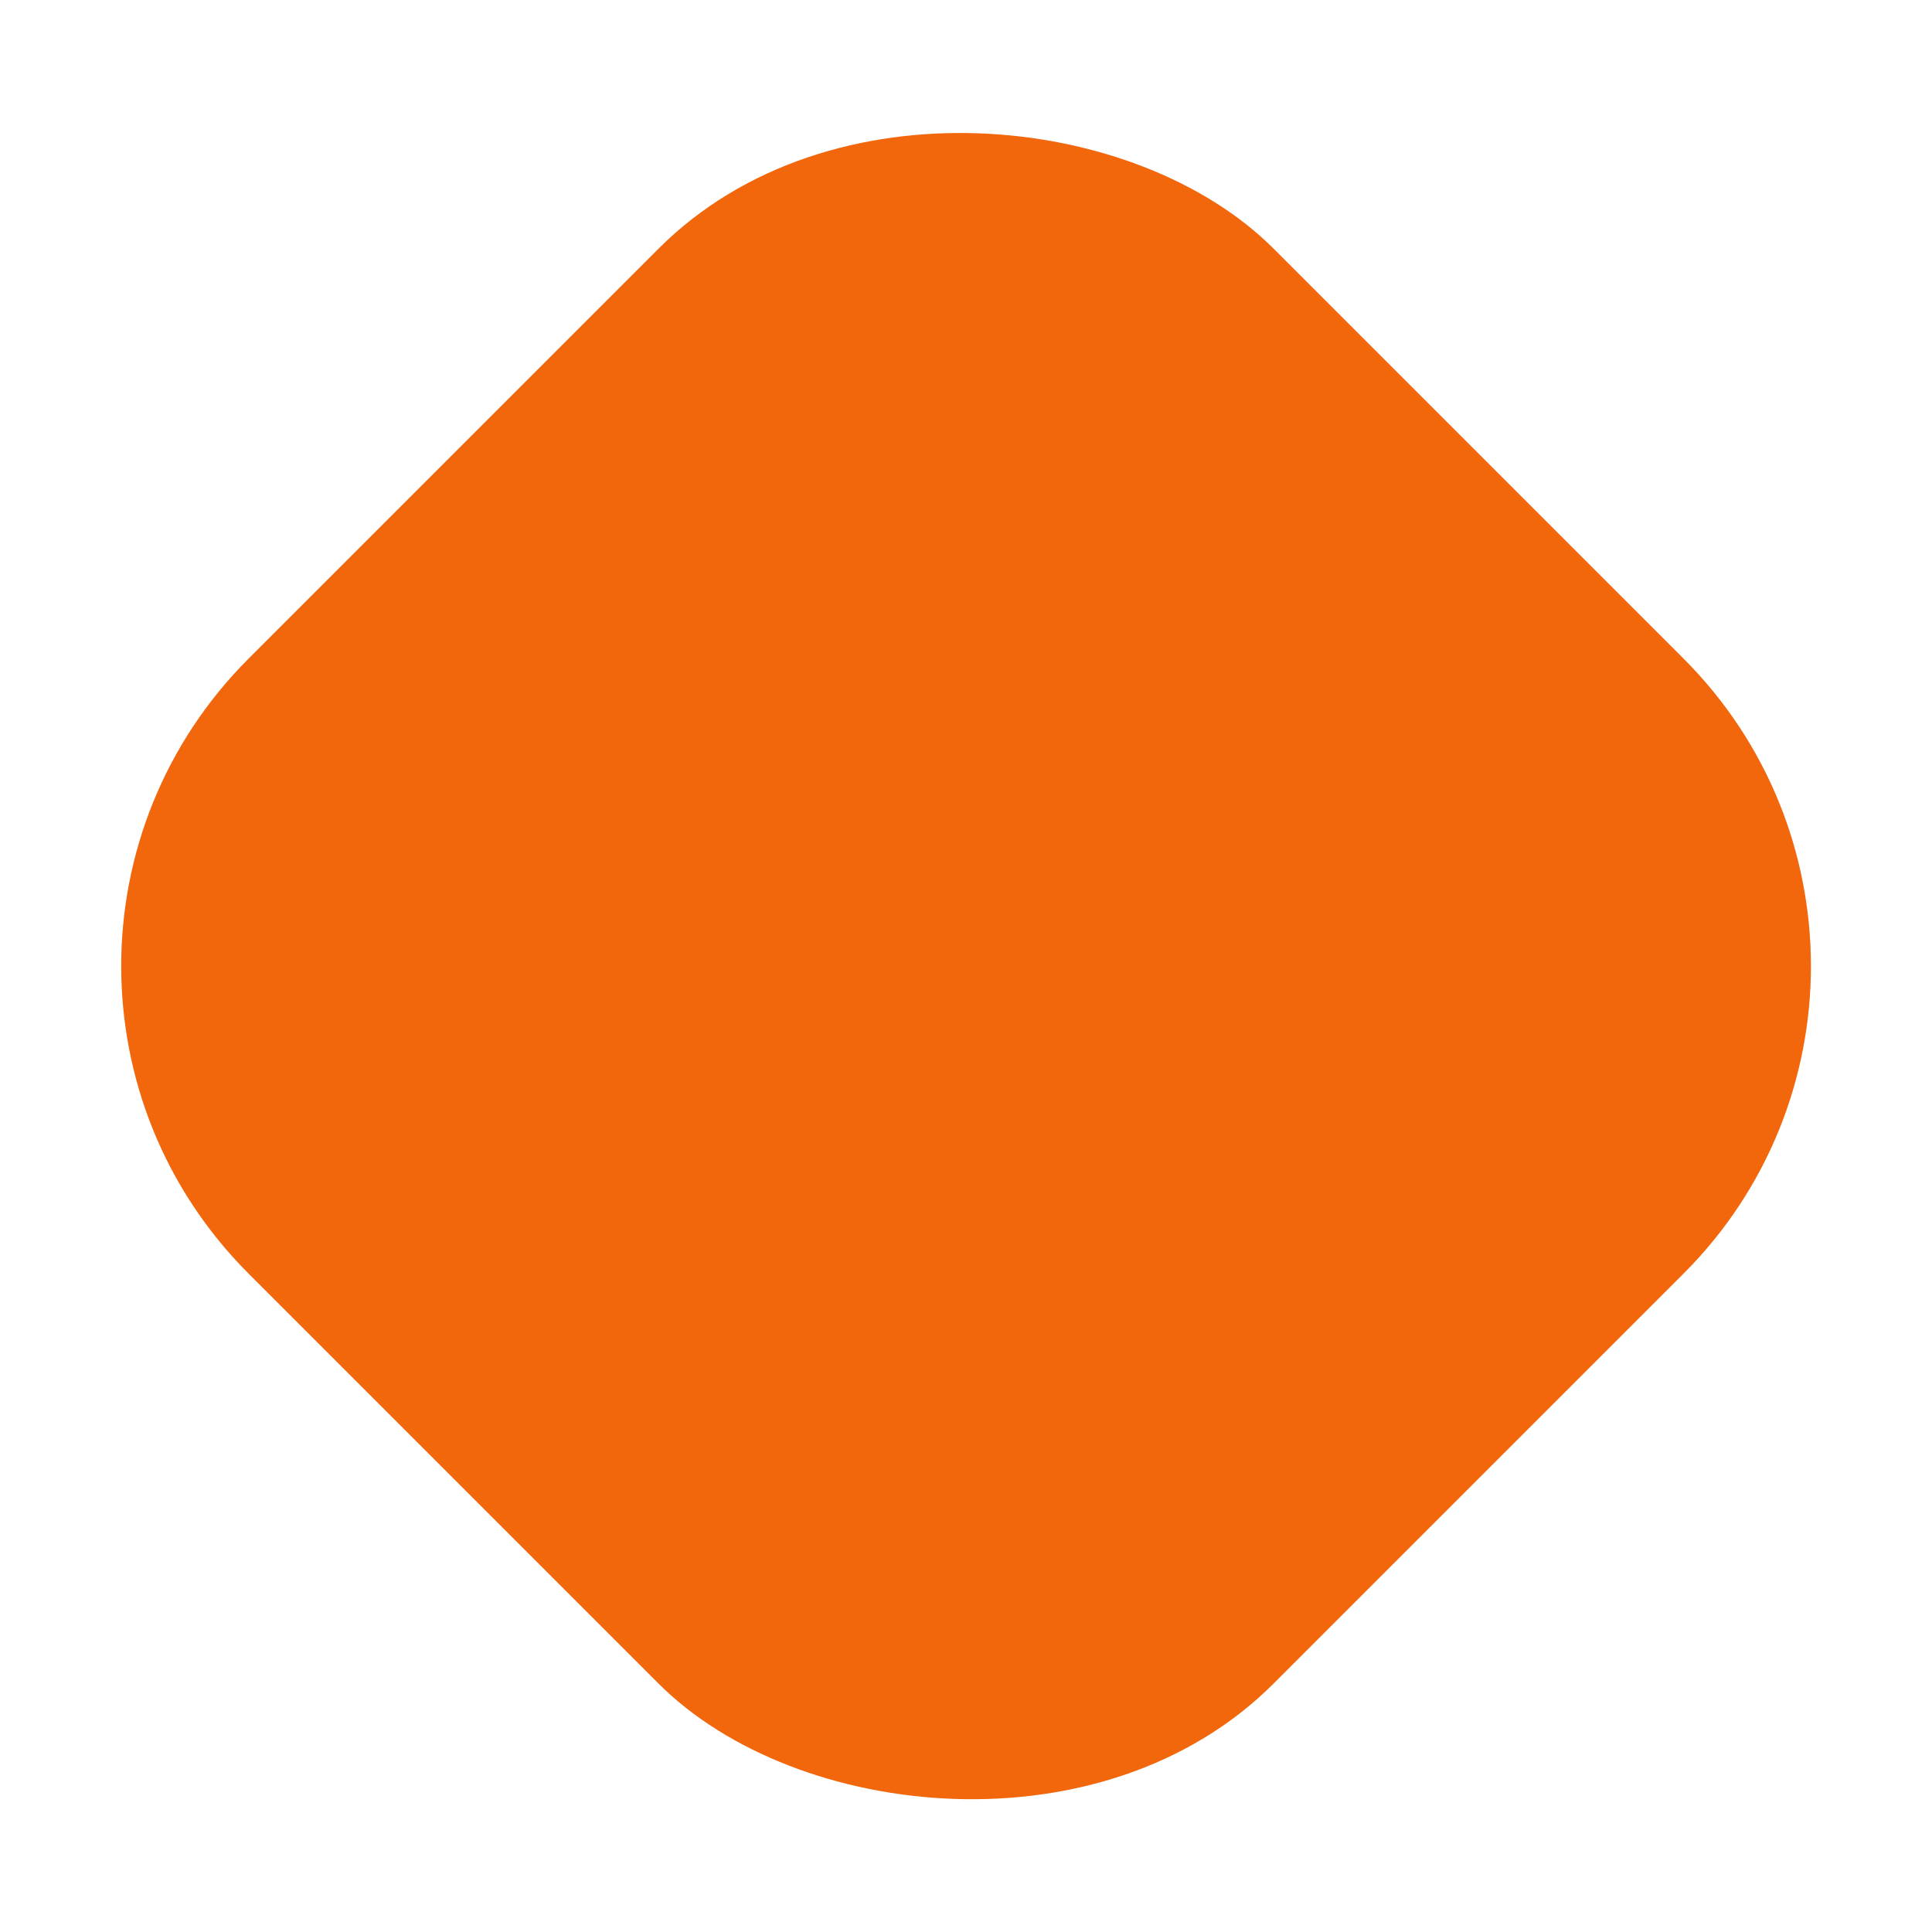 <svg width="64" height="64" version="1" xmlns="http://www.w3.org/2000/svg">
 <rect transform="rotate(-45)" x="-24.01" y="21.25" width="48.018" height="48.018" rx="14.405" ry="14.405" fill="#f2660c"/>
 <path d="m23 15v17l9.75-6.375 9.75 6.375-19.5 12.75v4.25l26-17-13-8.5z" fill="#f2660c" fill-rule="evenodd"/>
</svg>
